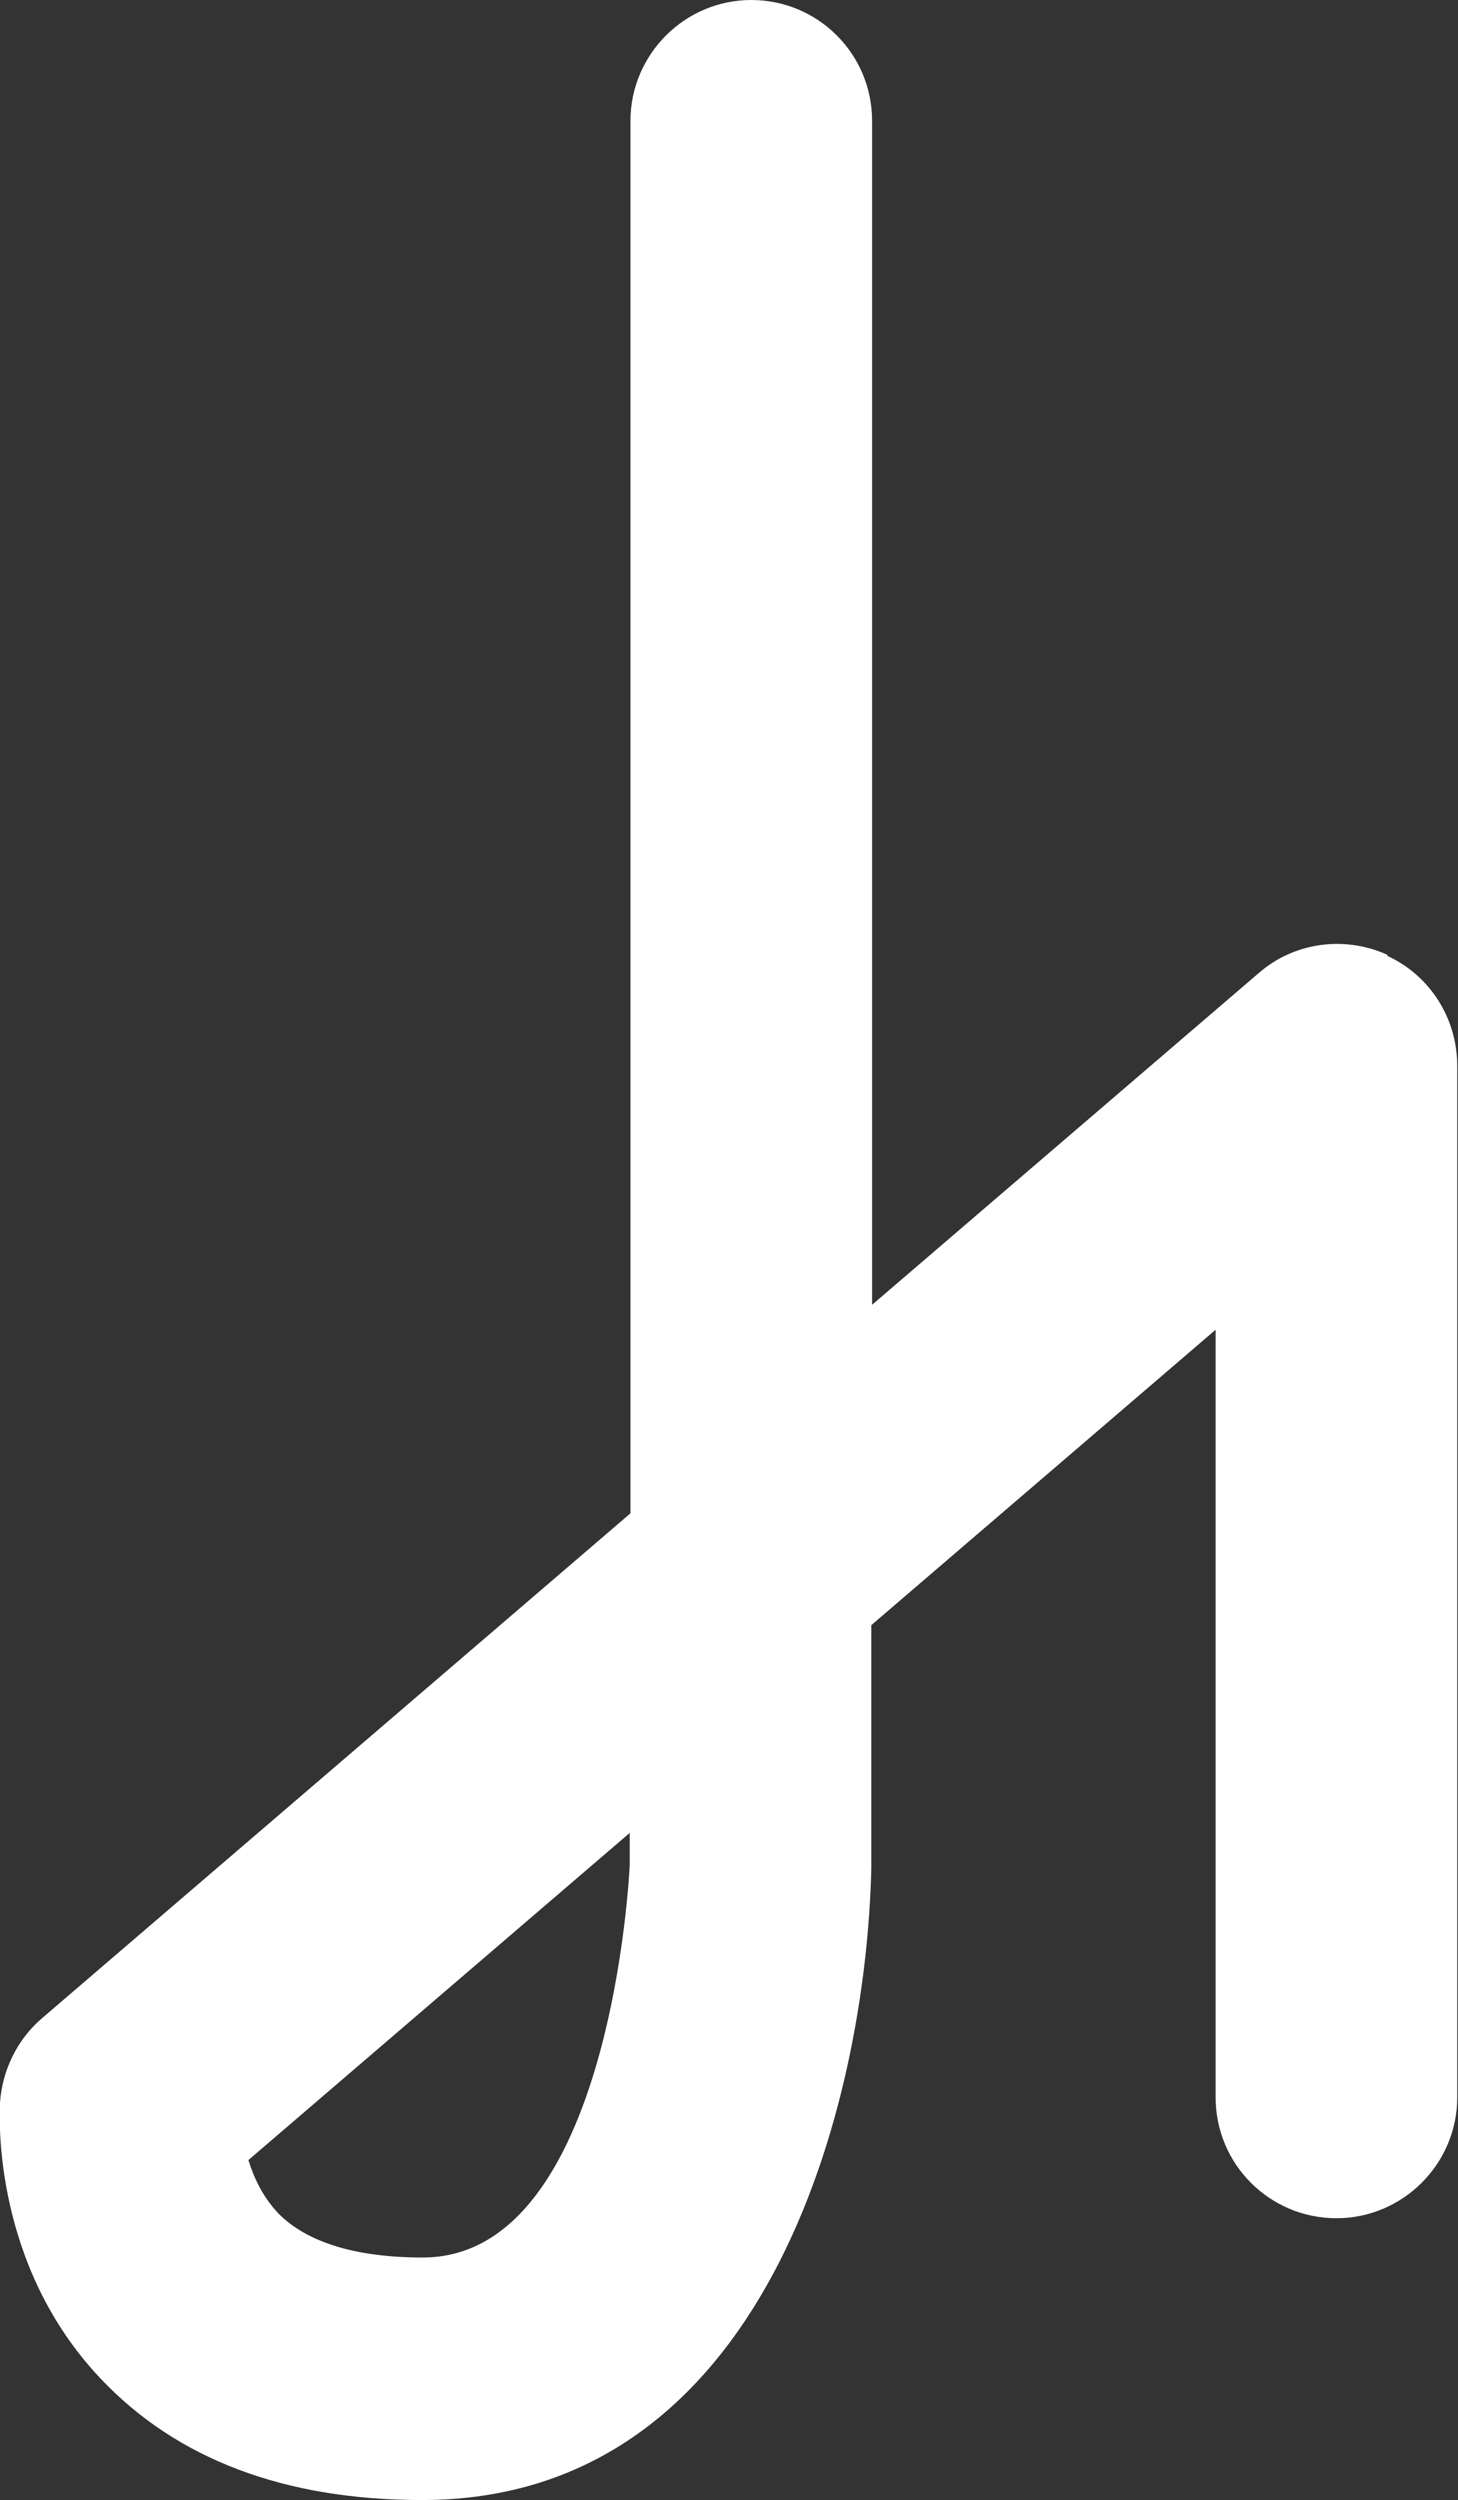 <?xml version="1.0" encoding="UTF-8"?>
<svg id="Layer_2" data-name="Layer 2" xmlns="http://www.w3.org/2000/svg" viewBox="0 0 19.31 33.09">
  <rect x="0" y="0" width="19.31" height="33.09" fill="#333333" stroke="none"/>
  <defs>
    <style>
      .cls-1 {
        fill: #fff;
      }
    </style>
  </defs>
  <g id="Layer_1-2" data-name="Layer 1">
    <path class="cls-1" d="m18.38,12.64c-.57-.26-1.24-.17-1.71.24l-5.12,4.39V1.6c0-.89-.72-1.6-1.6-1.6s-1.6.72-1.6,1.6v18.43L.56,26.71c-.33.28-.53.69-.56,1.12-.01.21-.09,2.15,1.33,3.65,1.01,1.07,2.44,1.61,4.26,1.61,4.56,0,5.88-5.24,5.95-8.37v-3.21l4.56-3.91v10.16c0,.89.72,1.6,1.6,1.6s1.6-.72,1.6-1.6v-13.65c0-.63-.36-1.2-.93-1.46Zm-10.04,12.04c0,.05-.24,5.2-2.74,5.2-.89,0-1.53-.2-1.91-.58-.21-.22-.33-.48-.4-.71l5.05-4.33v.42Z"/>
  </g>
</svg>